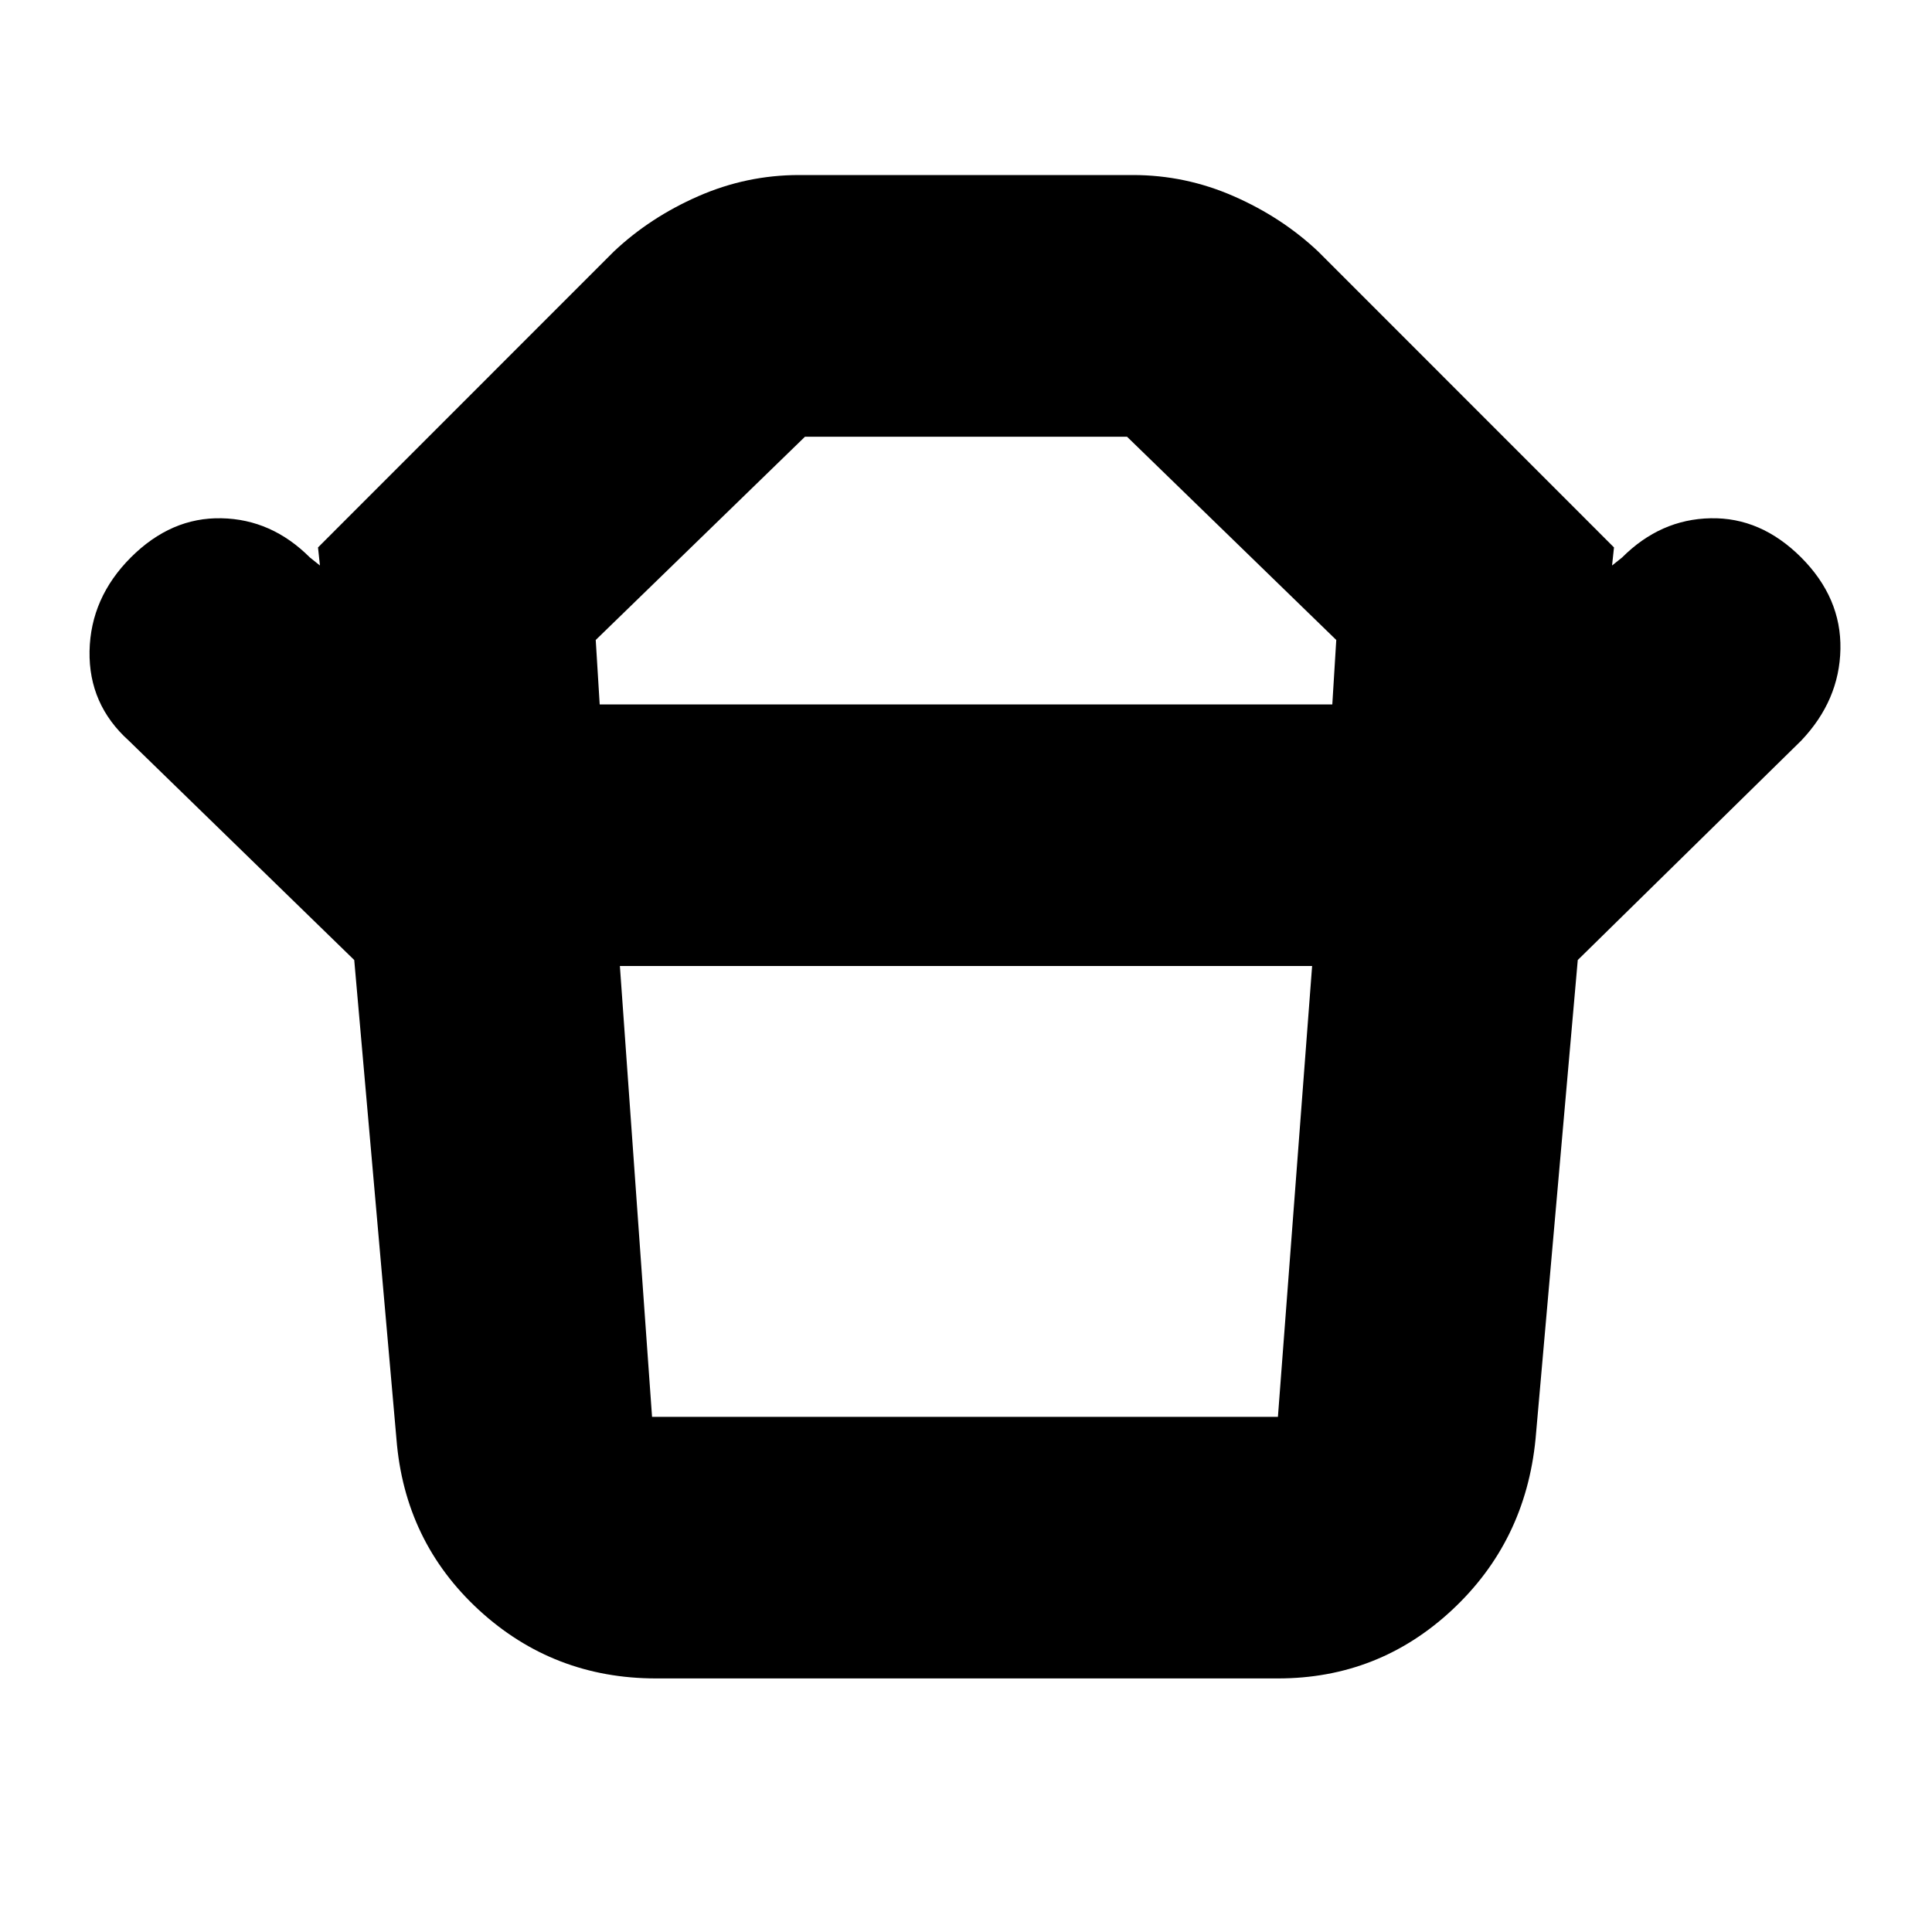 <svg xmlns="http://www.w3.org/2000/svg" height="20" width="20"><path d="M6.75 14.667h6.479L13.583 10H6.417l.333 4.667Zm-.542-7.375h7.584l.041-.667-2.166-2.104H8.333L6.167 6.625ZM3.667 9.938 1.333 7.667Q.917 7.292.927 6.74q.011-.552.427-.969.417-.417.938-.406.52.01.916.406l.104.083-.02-.187 3.062-3.063q.375-.354.875-.573.5-.219 1.042-.219h3.458q.542 0 1.042.219t.875.573l3.062 3.063-.02.187.104-.083q.396-.396.916-.406.521-.011.938.406.416.417.406.948-.01.531-.406.948l-2.313 2.271Zm3.125 7.437q-1.063 0-1.834-.708-.77-.709-.854-1.771l-.437-4.958h12.666l-.437 4.958q-.104 1.062-.865 1.771-.76.708-1.802.708ZM10 7.292ZM9.979 10Z"/></svg>